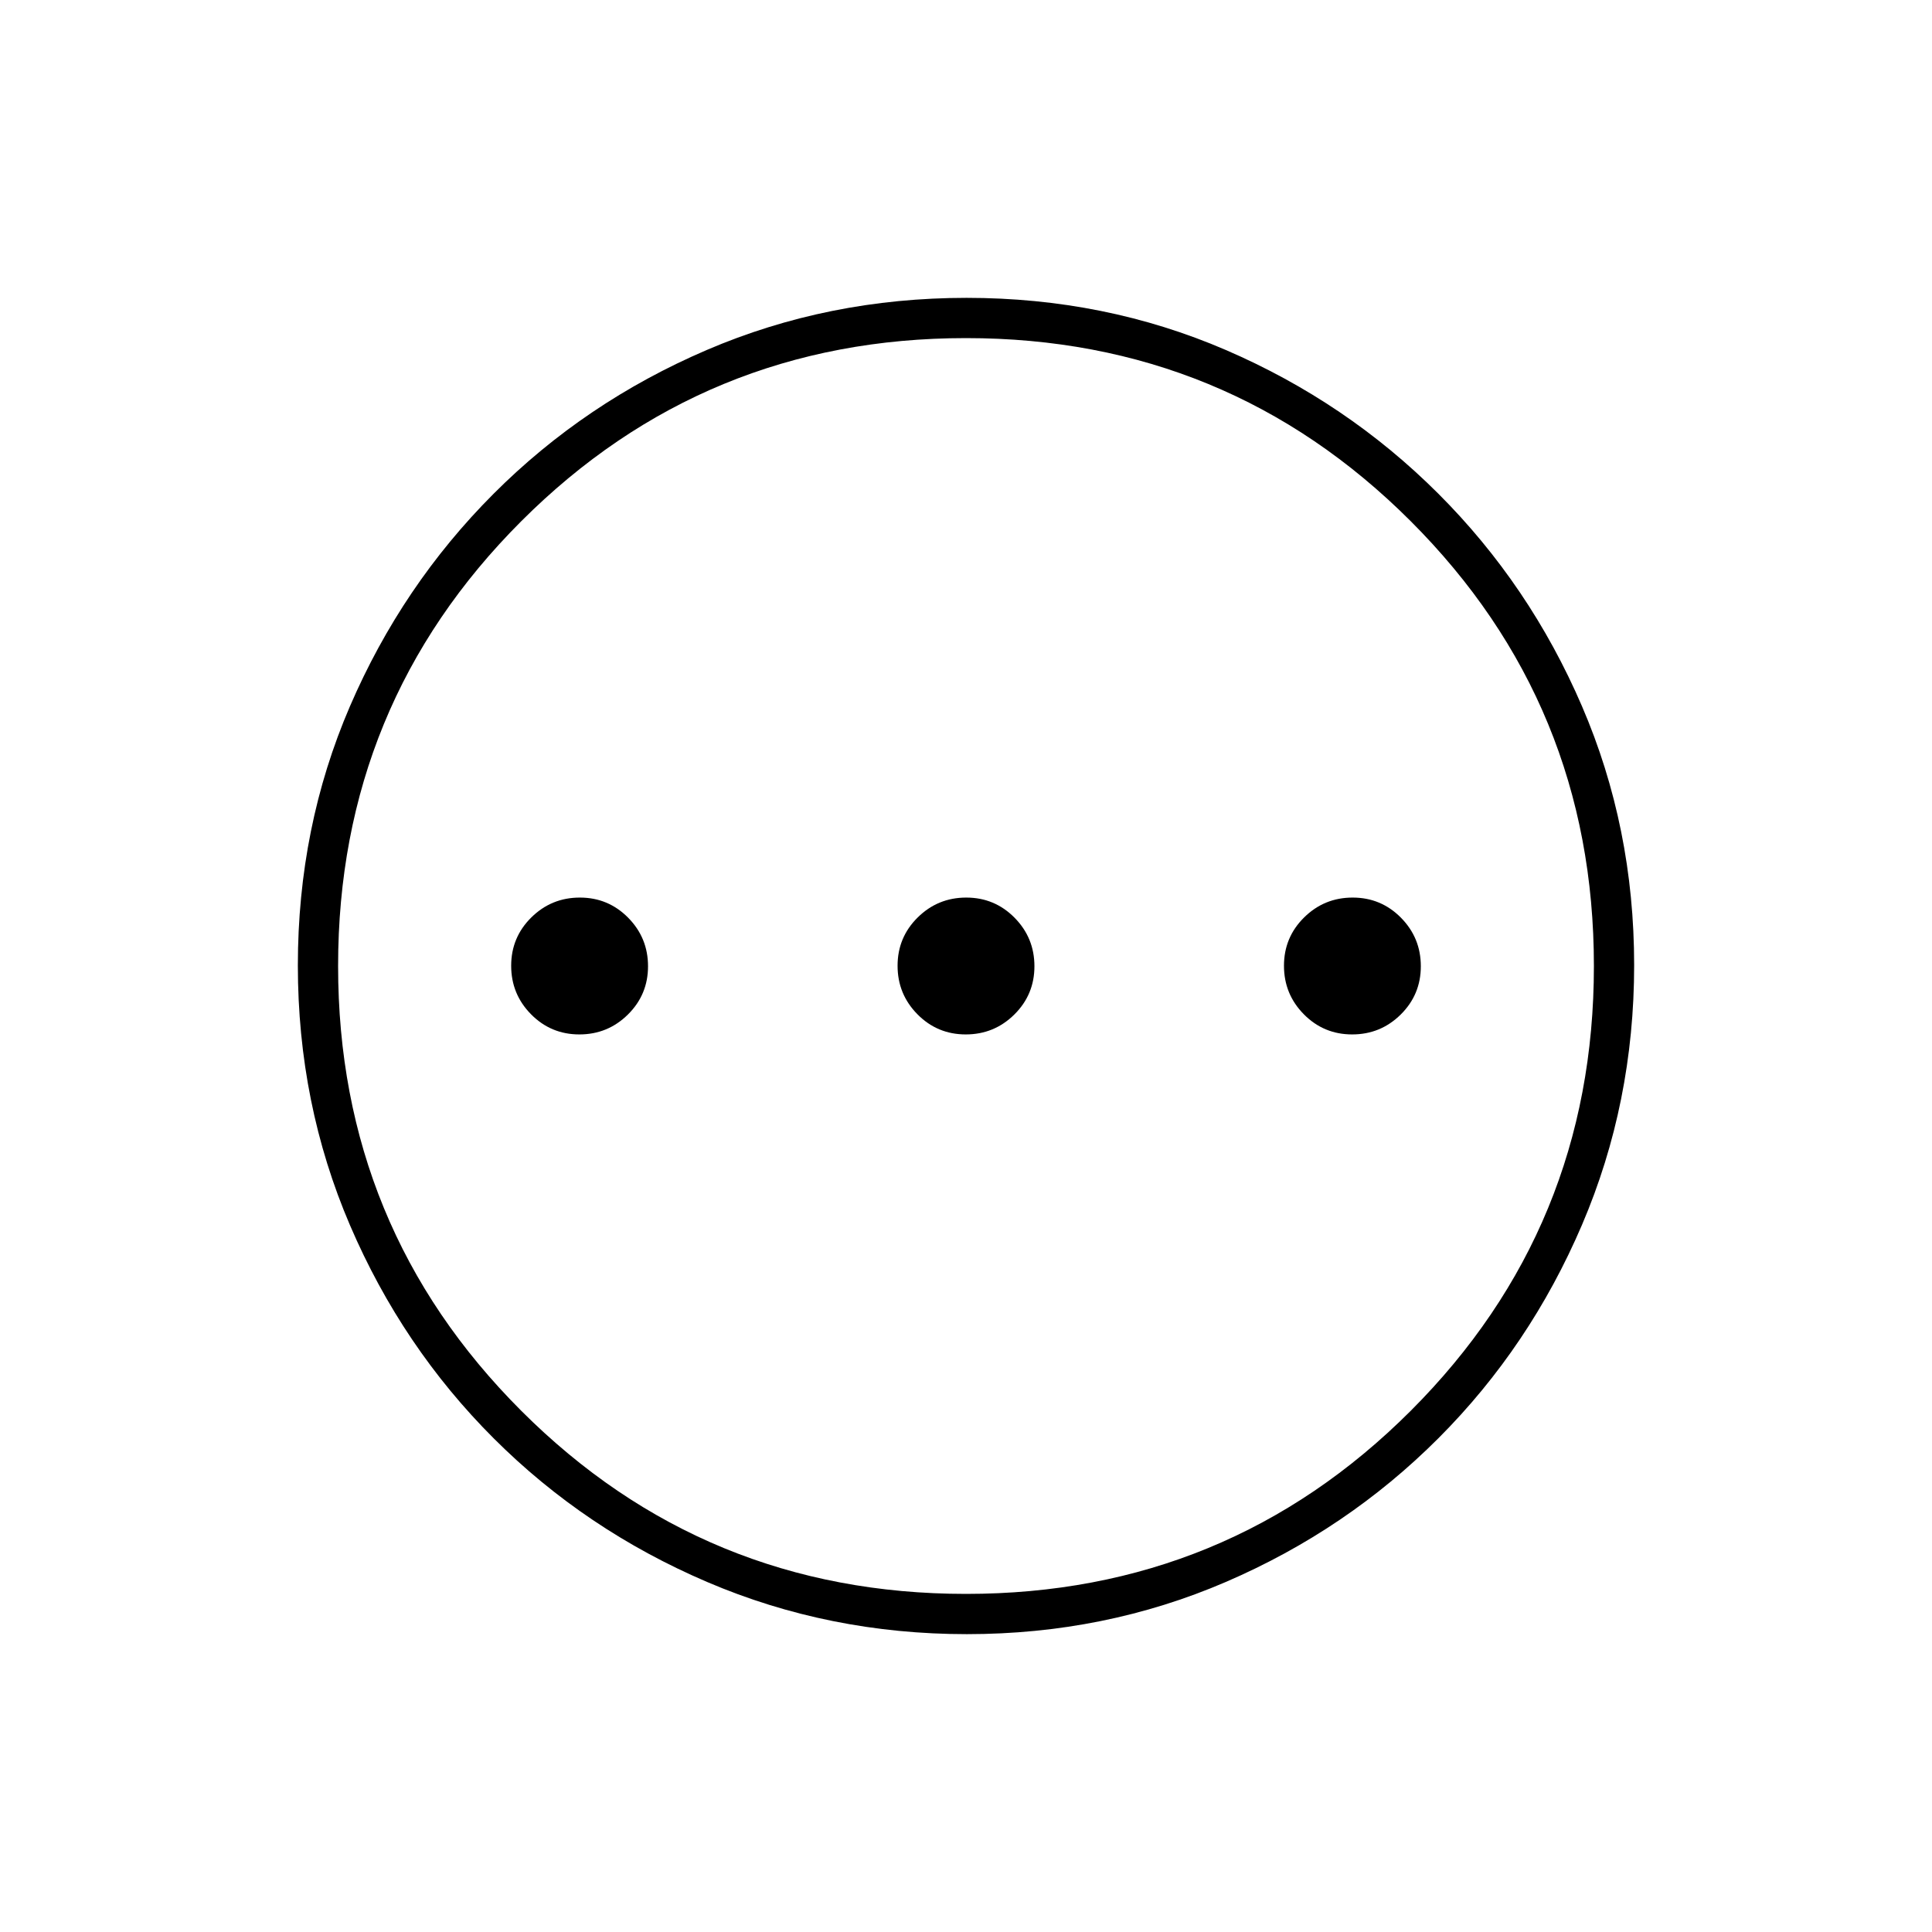 <svg xmlns="http://www.w3.org/2000/svg" height="20" viewBox="0 -960 960 960" width="20"><path d="M287.88-446q14.12 0 24.12-9.88 10-9.88 10-24T312.12-504q-9.88-10-24-10T264-504.12q-10 9.88-10 24t9.88 24.12q9.88 10 24 10Zm192 0q14.12 0 24.12-9.88 10-9.88 10-24T504.12-504q-9.88-10-24-10T456-504.12q-10 9.88-10 24t9.88 24.12q9.88 10 24 10Zm192 0q14.12 0 24.12-9.88 10-9.88 10-24T696.12-504q-9.88-10-24-10T648-504.12q-10 9.88-10 24t9.88 24.12q9.88 10 24 10ZM480.45-148q-68.45 0-129.01-25.89-60.56-25.89-106.07-71.35-45.52-45.46-71.44-105.89Q148-411.57 148-480.28q0-68.72 25.89-128.78t71.35-105.57q45.46-45.52 105.89-71.44Q411.57-812 480.28-812q68.72 0 128.78 25.89t105.57 71.35q45.52 45.46 71.44 105.66Q812-548.9 812-480.45t-25.89 129.01q-25.89 60.56-71.35 106.07-45.46 45.52-105.66 71.44Q548.9-148 480.45-148Zm-.45-20q130 0 221-91t91-221q0-130-91-221t-221-91q-130 0-221 91t-91 221q0 130 91 221t221 91Zm0-312Z"/></svg>